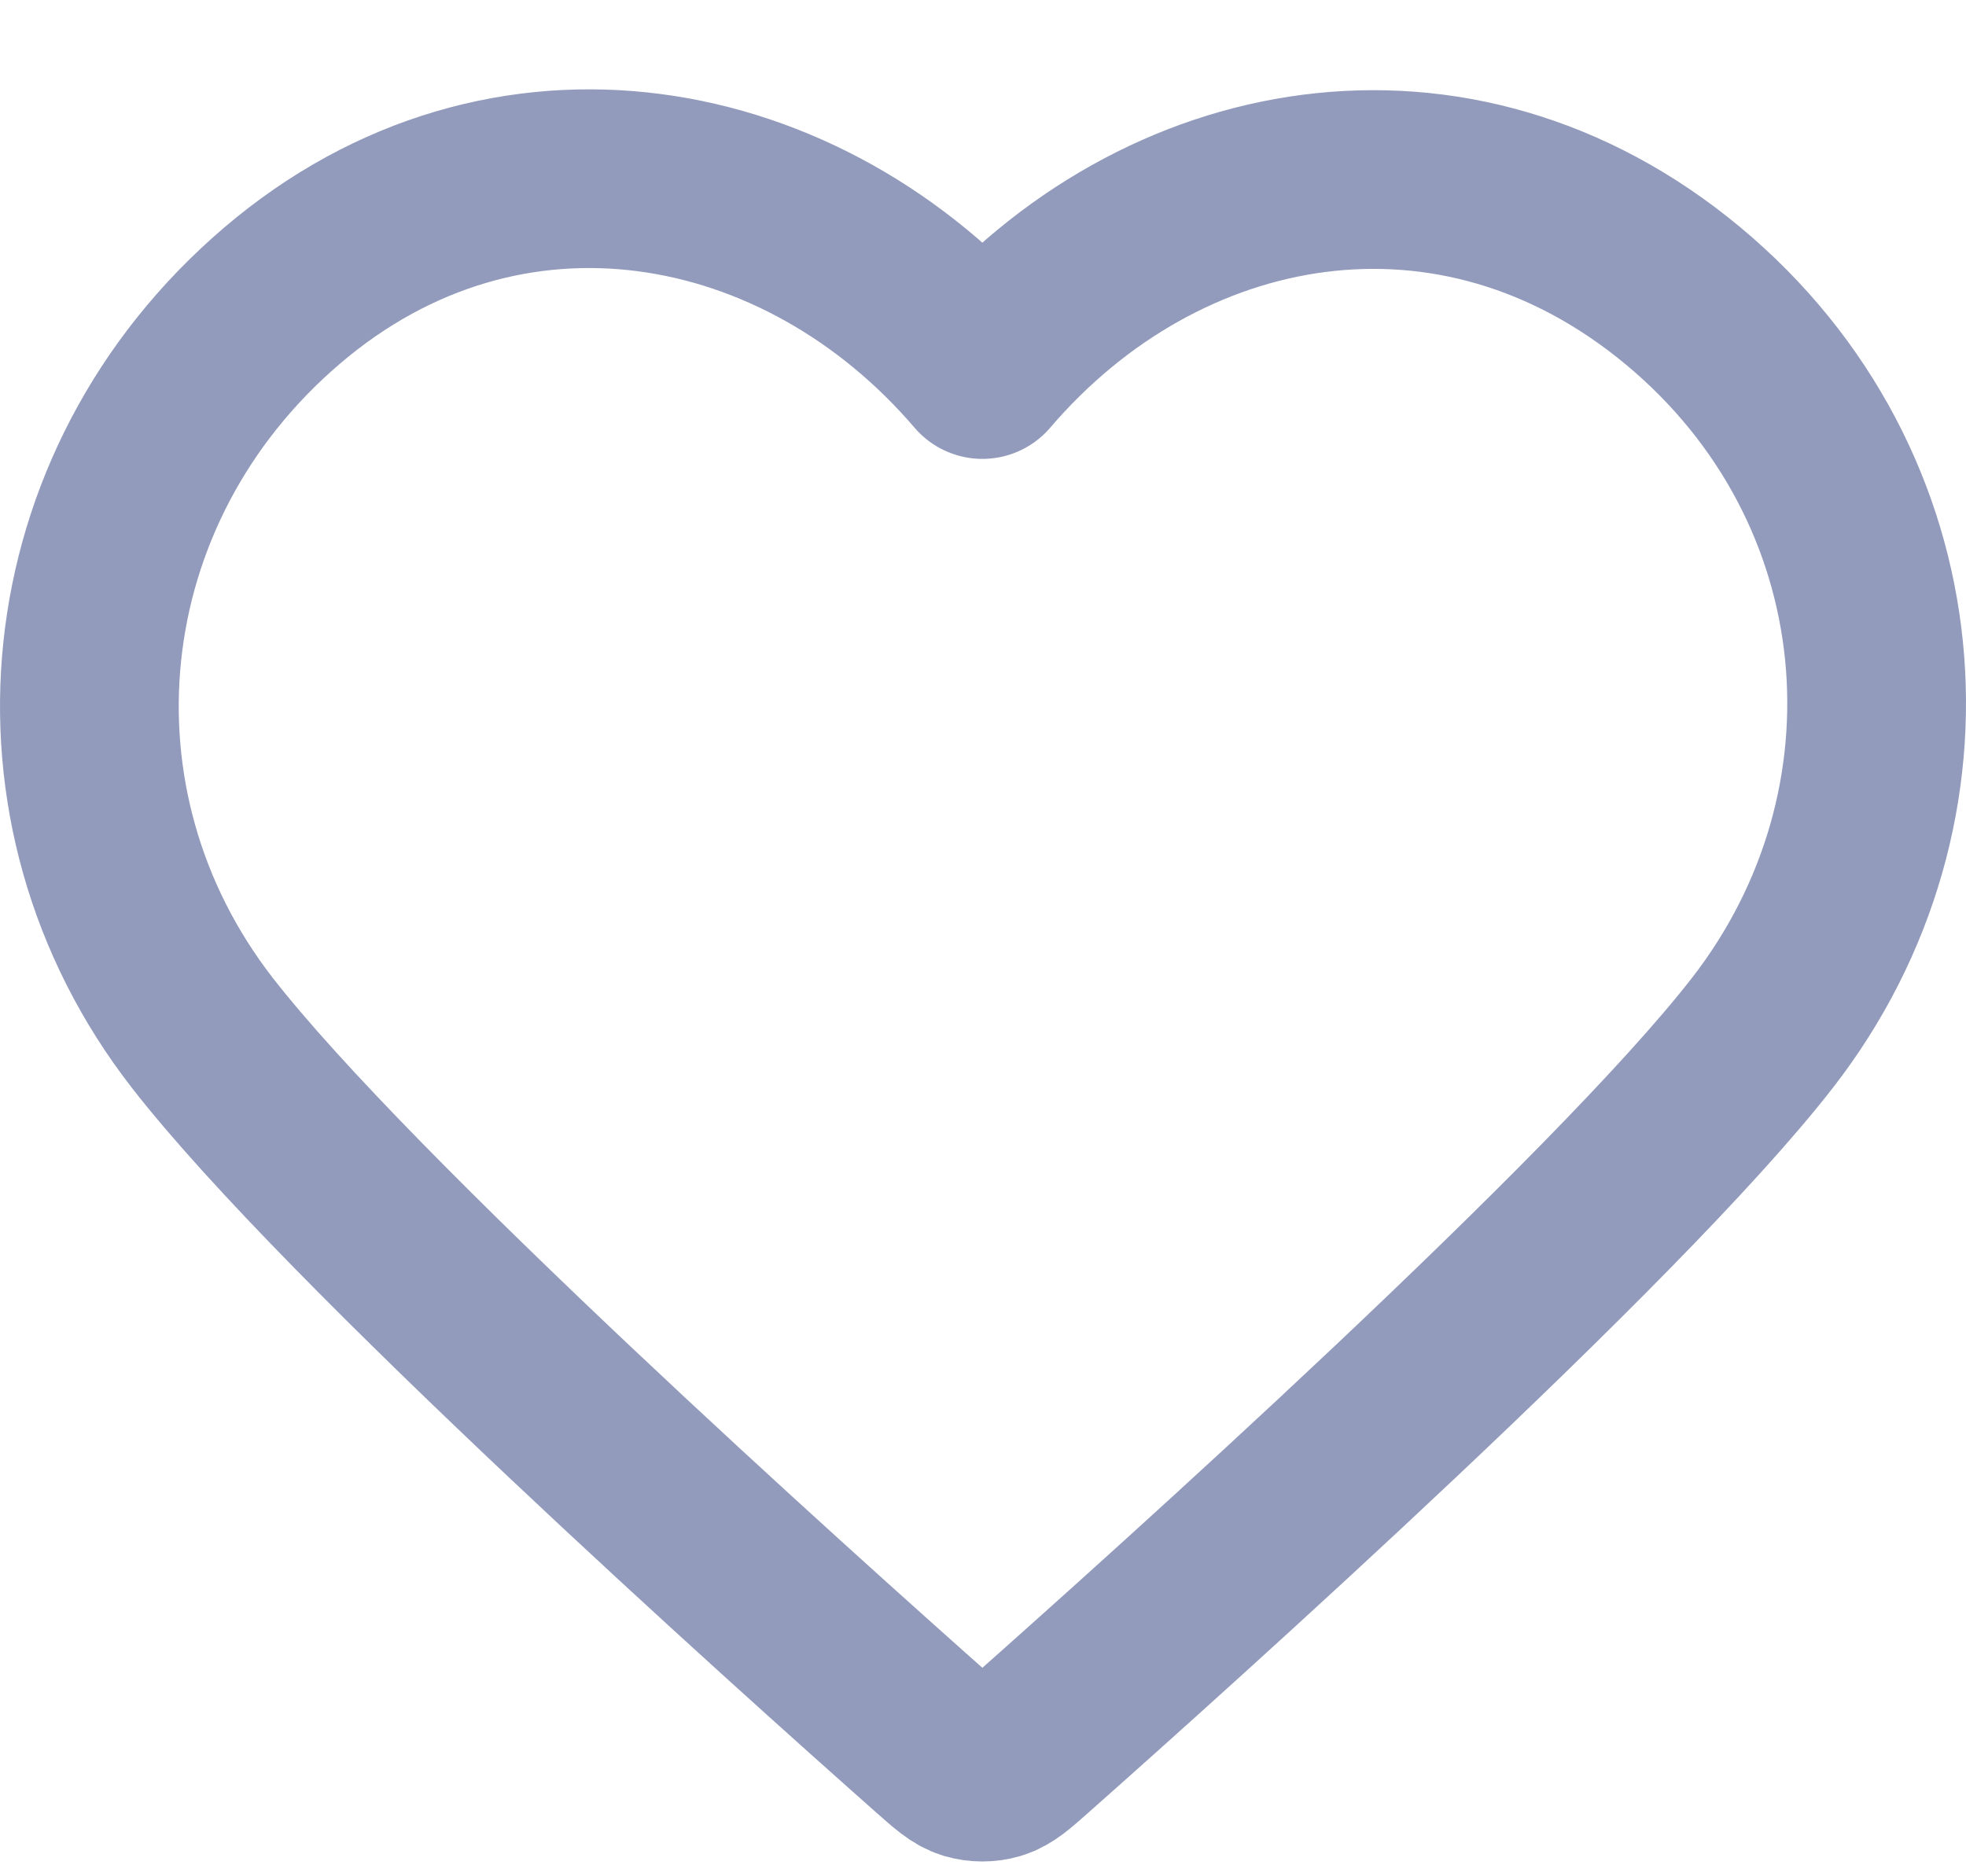 <svg width="22" height="21" viewBox="0 0 22 21" fill="none" xmlns="http://www.w3.org/2000/svg">
<path fill-rule="evenodd" clip-rule="evenodd" d="M10.993 4.136C8.994 1.798 5.66 1.17 3.155 3.31C0.65 5.45 0.297 9.029 2.264 11.56C3.9 13.665 8.85 18.104 10.472 19.541C10.654 19.702 10.744 19.782 10.85 19.814C10.943 19.841 11.044 19.841 11.136 19.814C11.242 19.782 11.333 19.702 11.514 19.541C13.136 18.104 18.087 13.665 19.722 11.56C21.689 9.029 21.38 5.428 18.832 3.31C16.284 1.192 12.992 1.798 10.993 4.136Z" stroke="#929bbc" stroke-width="2" stroke-linecap="round" stroke-linejoin="round"/>
</svg>
